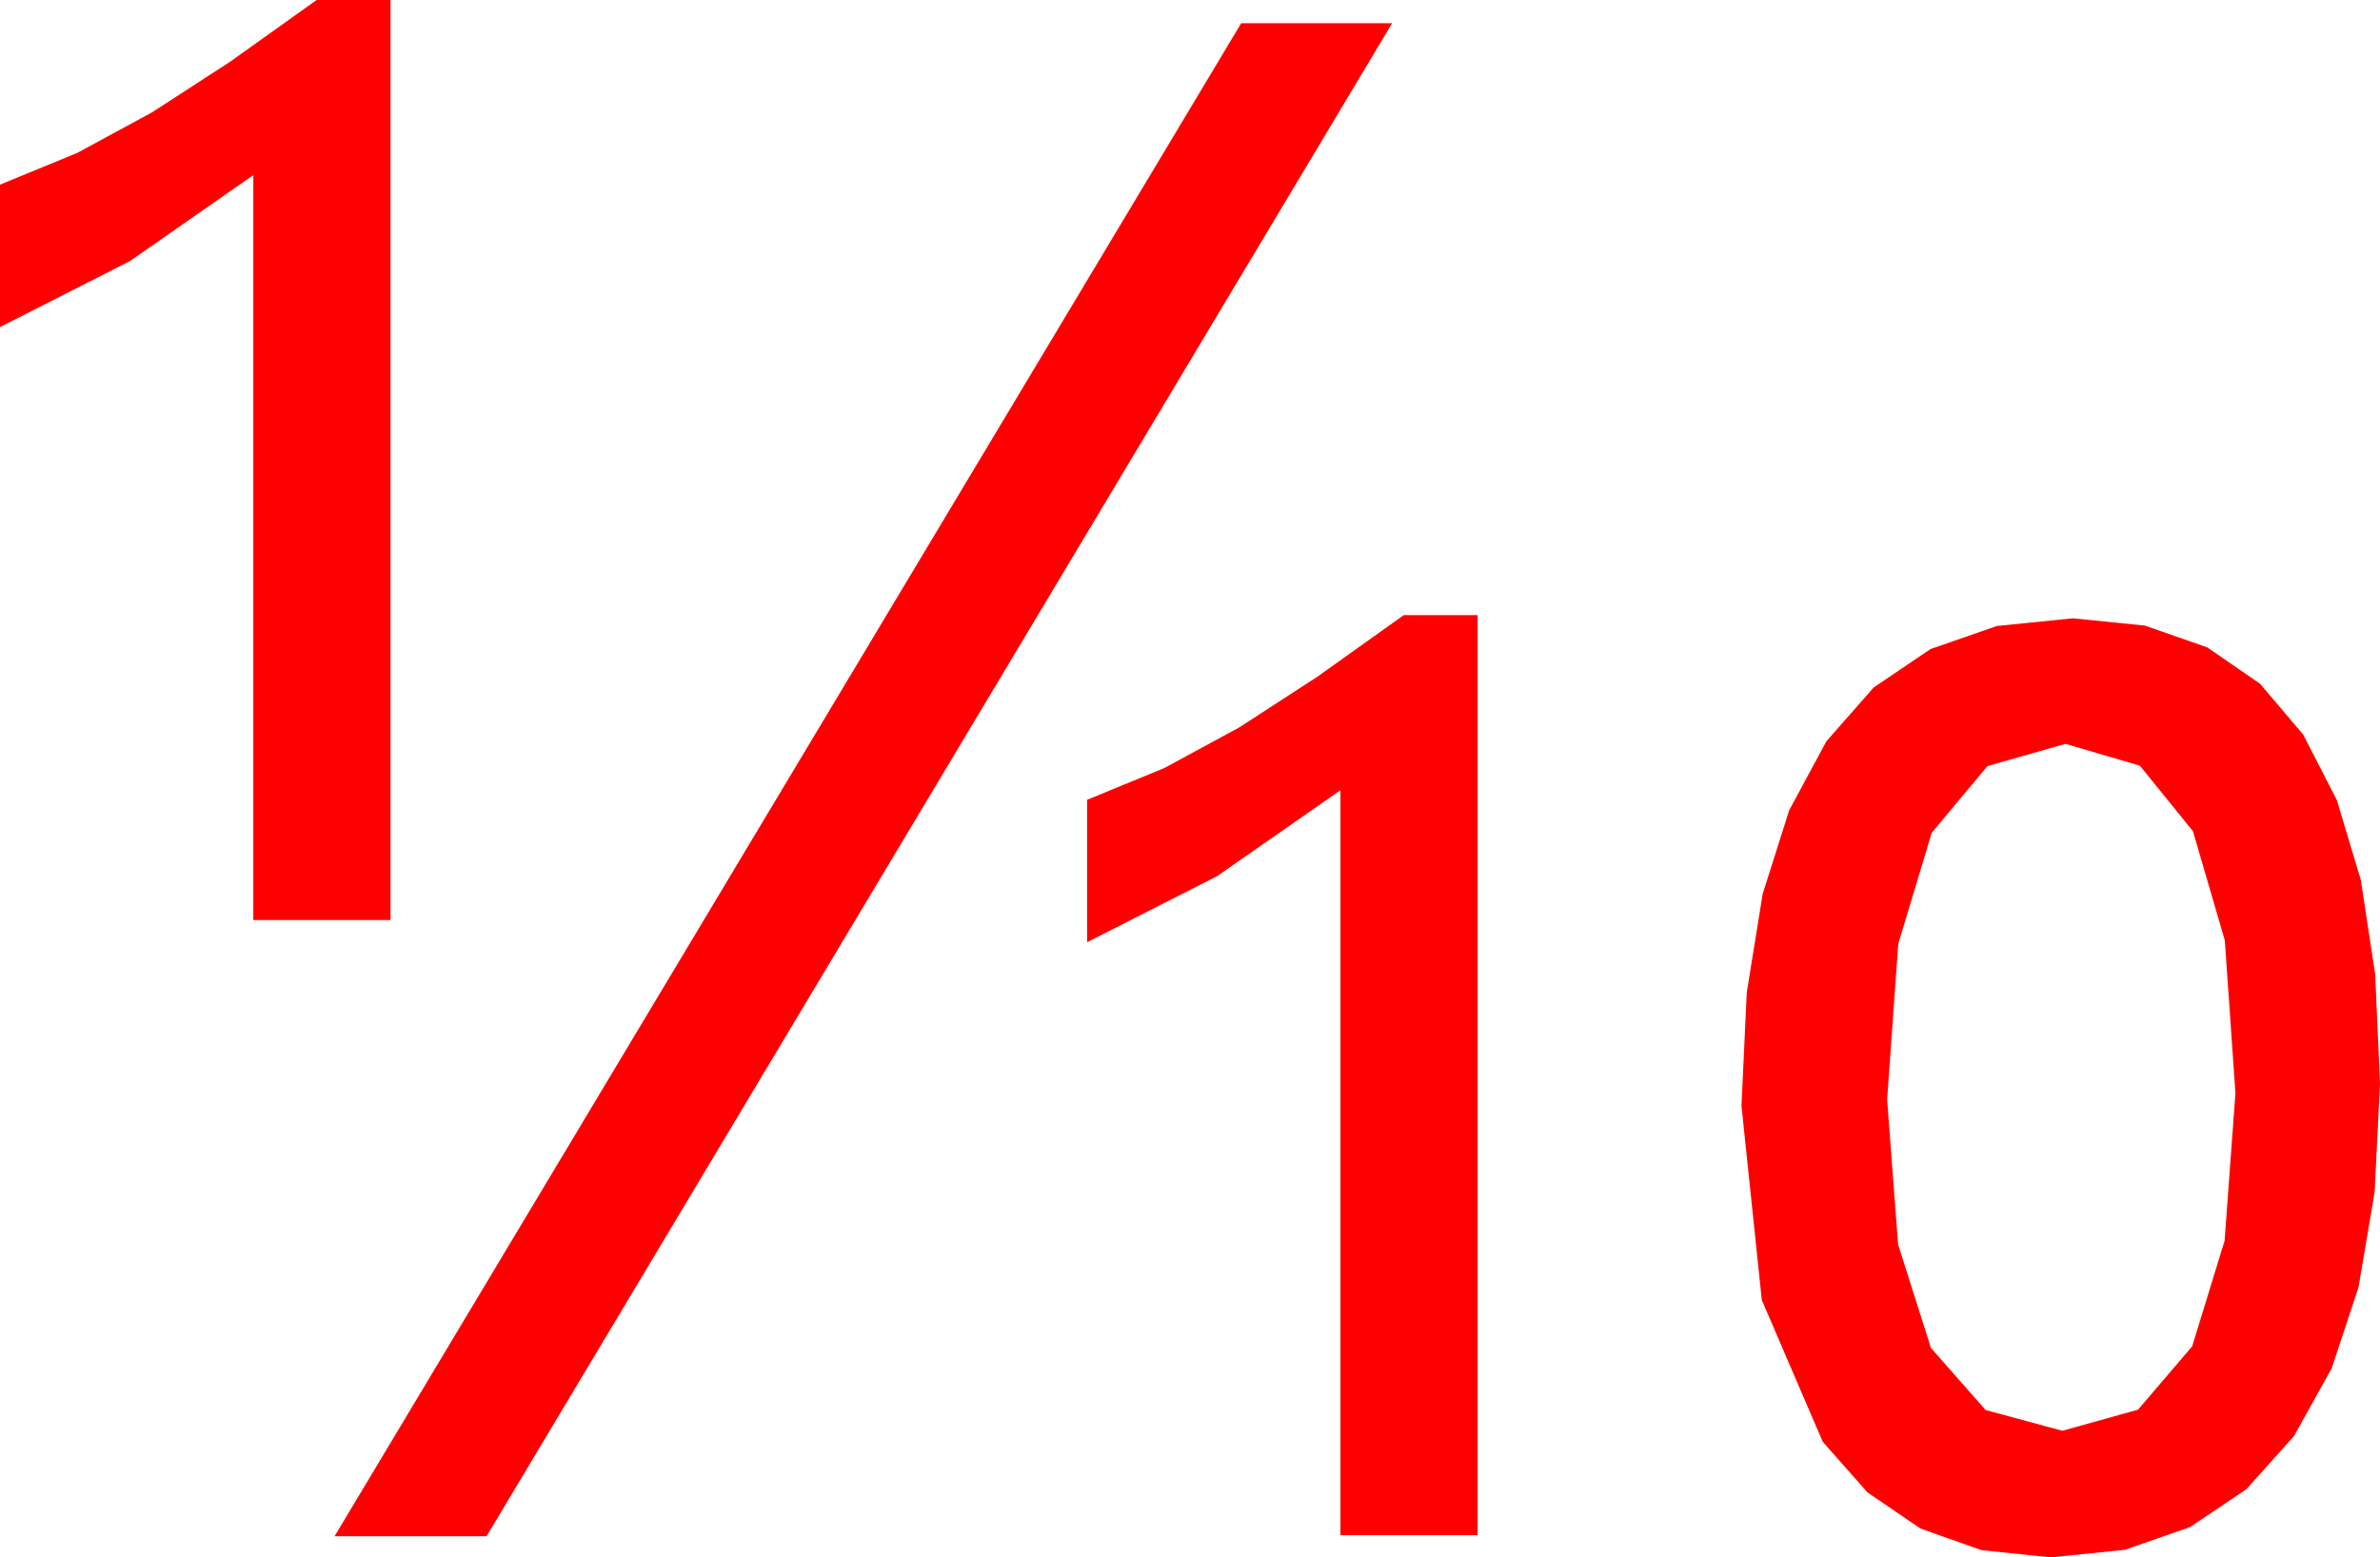 <?xml version="1.0" encoding="utf-8"?>
<!DOCTYPE svg PUBLIC "-//W3C//DTD SVG 1.1//EN" "http://www.w3.org/Graphics/SVG/1.1/DTD/svg11.dtd">
<svg width="66.064" height="43.242" xmlns="http://www.w3.org/2000/svg" xmlns:xlink="http://www.w3.org/1999/xlink" xmlns:xml="http://www.w3.org/XML/1998/namespace" version="1.1">
  <g>
    <g>
      <path style="fill:#FF0000;fill-opacity:1" d="M57.334,20.654L55.168,21.271 53.621,23.123 52.692,26.208 52.383,30.527 52.687,34.552 53.599,37.427 55.118,39.152 57.246,39.727 59.348,39.141 60.85,37.383 61.75,34.453 62.051,30.352 61.756,26.109 60.872,23.079 59.398,21.26 57.334,20.654z M57.539,17.168L59.537,17.37 61.269,17.975 62.734,18.985 63.933,20.398 64.866,22.215 65.532,24.435 65.931,27.06 66.064,30.088 65.915,33.105 65.468,35.742 64.721,37.998 63.677,39.873 62.359,41.347 60.795,42.4 58.983,43.032 56.924,43.242 55.001,43.042 53.306,42.44 51.837,41.438 50.596,40.034 48.904,36.097 48.34,30.703 48.487,27.555 48.929,24.818 49.666,22.494 50.698,20.581 52.01,19.088 53.588,18.021 55.431,17.381 57.539,17.168z M38.965,17.08L41.016,17.08 41.016,42.627 37.207,42.627 37.207,21.943 33.779,24.331 30.176,26.162 30.176,22.207 32.314,21.328 34.395,20.2 36.562,18.794 38.965,17.08z M34.453,0.645L38.643,0.645 13.506,42.656 9.287,42.656 34.453,0.645z M8.789,0L10.84,0 10.84,25.547 7.031,25.547 7.031,4.863 3.604,7.251 0,9.082 0,5.127 2.139,4.248 4.219,3.12 6.387,1.714 8.789,0z" />
    </g>
  </g>
</svg>